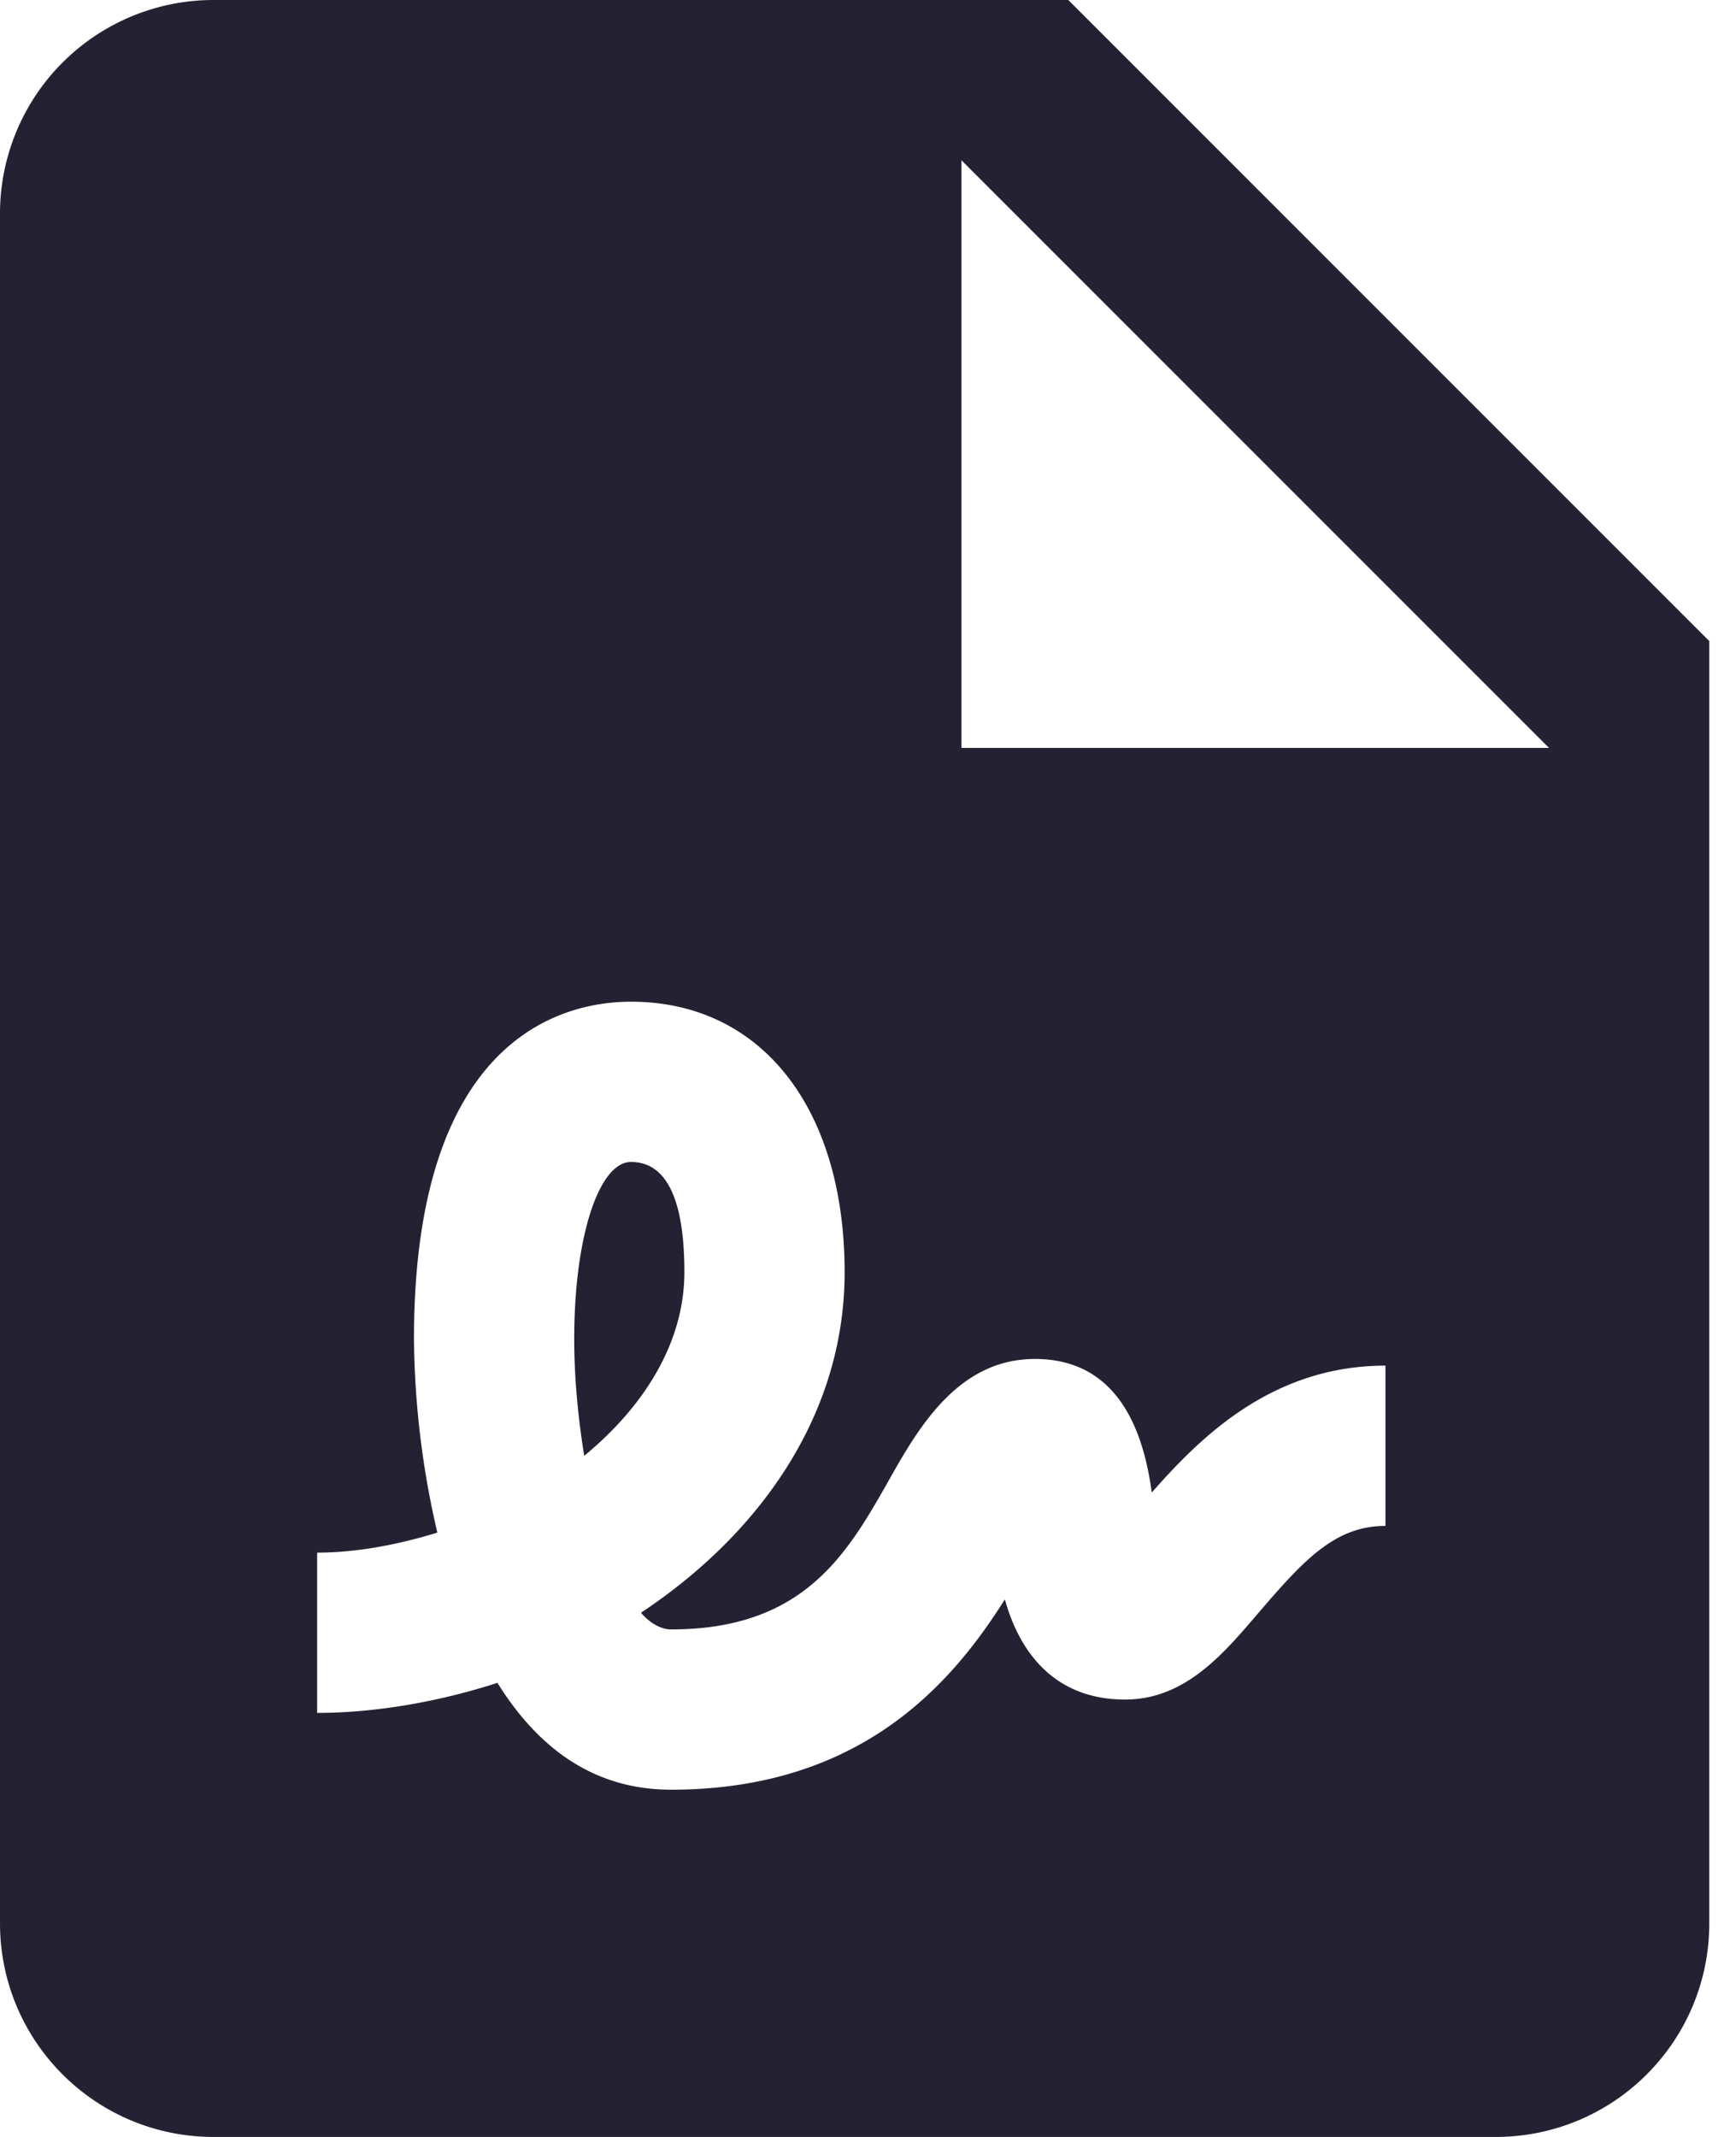 <svg xmlns="http://www.w3.org/2000/svg" width="26" height="32" viewBox="0 0 26 32">
    <g fill="none" fill-rule="evenodd">
        <path d="M-11-8h48v48h-48z"/>
        <path fill="#242232" fill-rule="nonzero" d="M3.2 0A3.198 3.198 0 0 0 0 3.2v25.6C0 30.569 1.431 32 3.2 32h19.2c1.769 0 3.2-1.431 3.2-3.2V9.6L16 0H3.2zm11.2 2.4l8.8 8.8h-8.8V2.4zM9.45 15c1.956 0 3.2 1.6 3.2 4.05 0 2.15-1.287 3.931-3.05 5.1.144.169.313.25.45.25 2.031 0 2.663-1.175 3.3-2.3.438-.775 1.031-1.75 2.15-1.75 1.325 0 1.644 1.225 1.75 2 .706-.8 1.781-1.9 3.5-1.9v2.4c-.756 0-1.225.513-1.9 1.3-.519.606-1.094 1.3-2 1.3-1.106 0-1.6-.775-1.8-1.5-.781 1.238-2.137 2.85-5 2.85-1.187 0-2.012-.656-2.6-1.6-.869.281-1.819.45-2.7.45v-2.4c.588 0 1.213-.119 1.8-.3a13.201 13.201 0 0 1-.35-2.9C6.2 15.481 8.481 15 9.45 15zm0 2.4c-.475 0-.85 1.106-.85 2.65 0 .606.063 1.213.15 1.75.888-.731 1.5-1.687 1.5-2.75 0-.75-.125-1.65-.8-1.65z"/>
    </g>
</svg>
